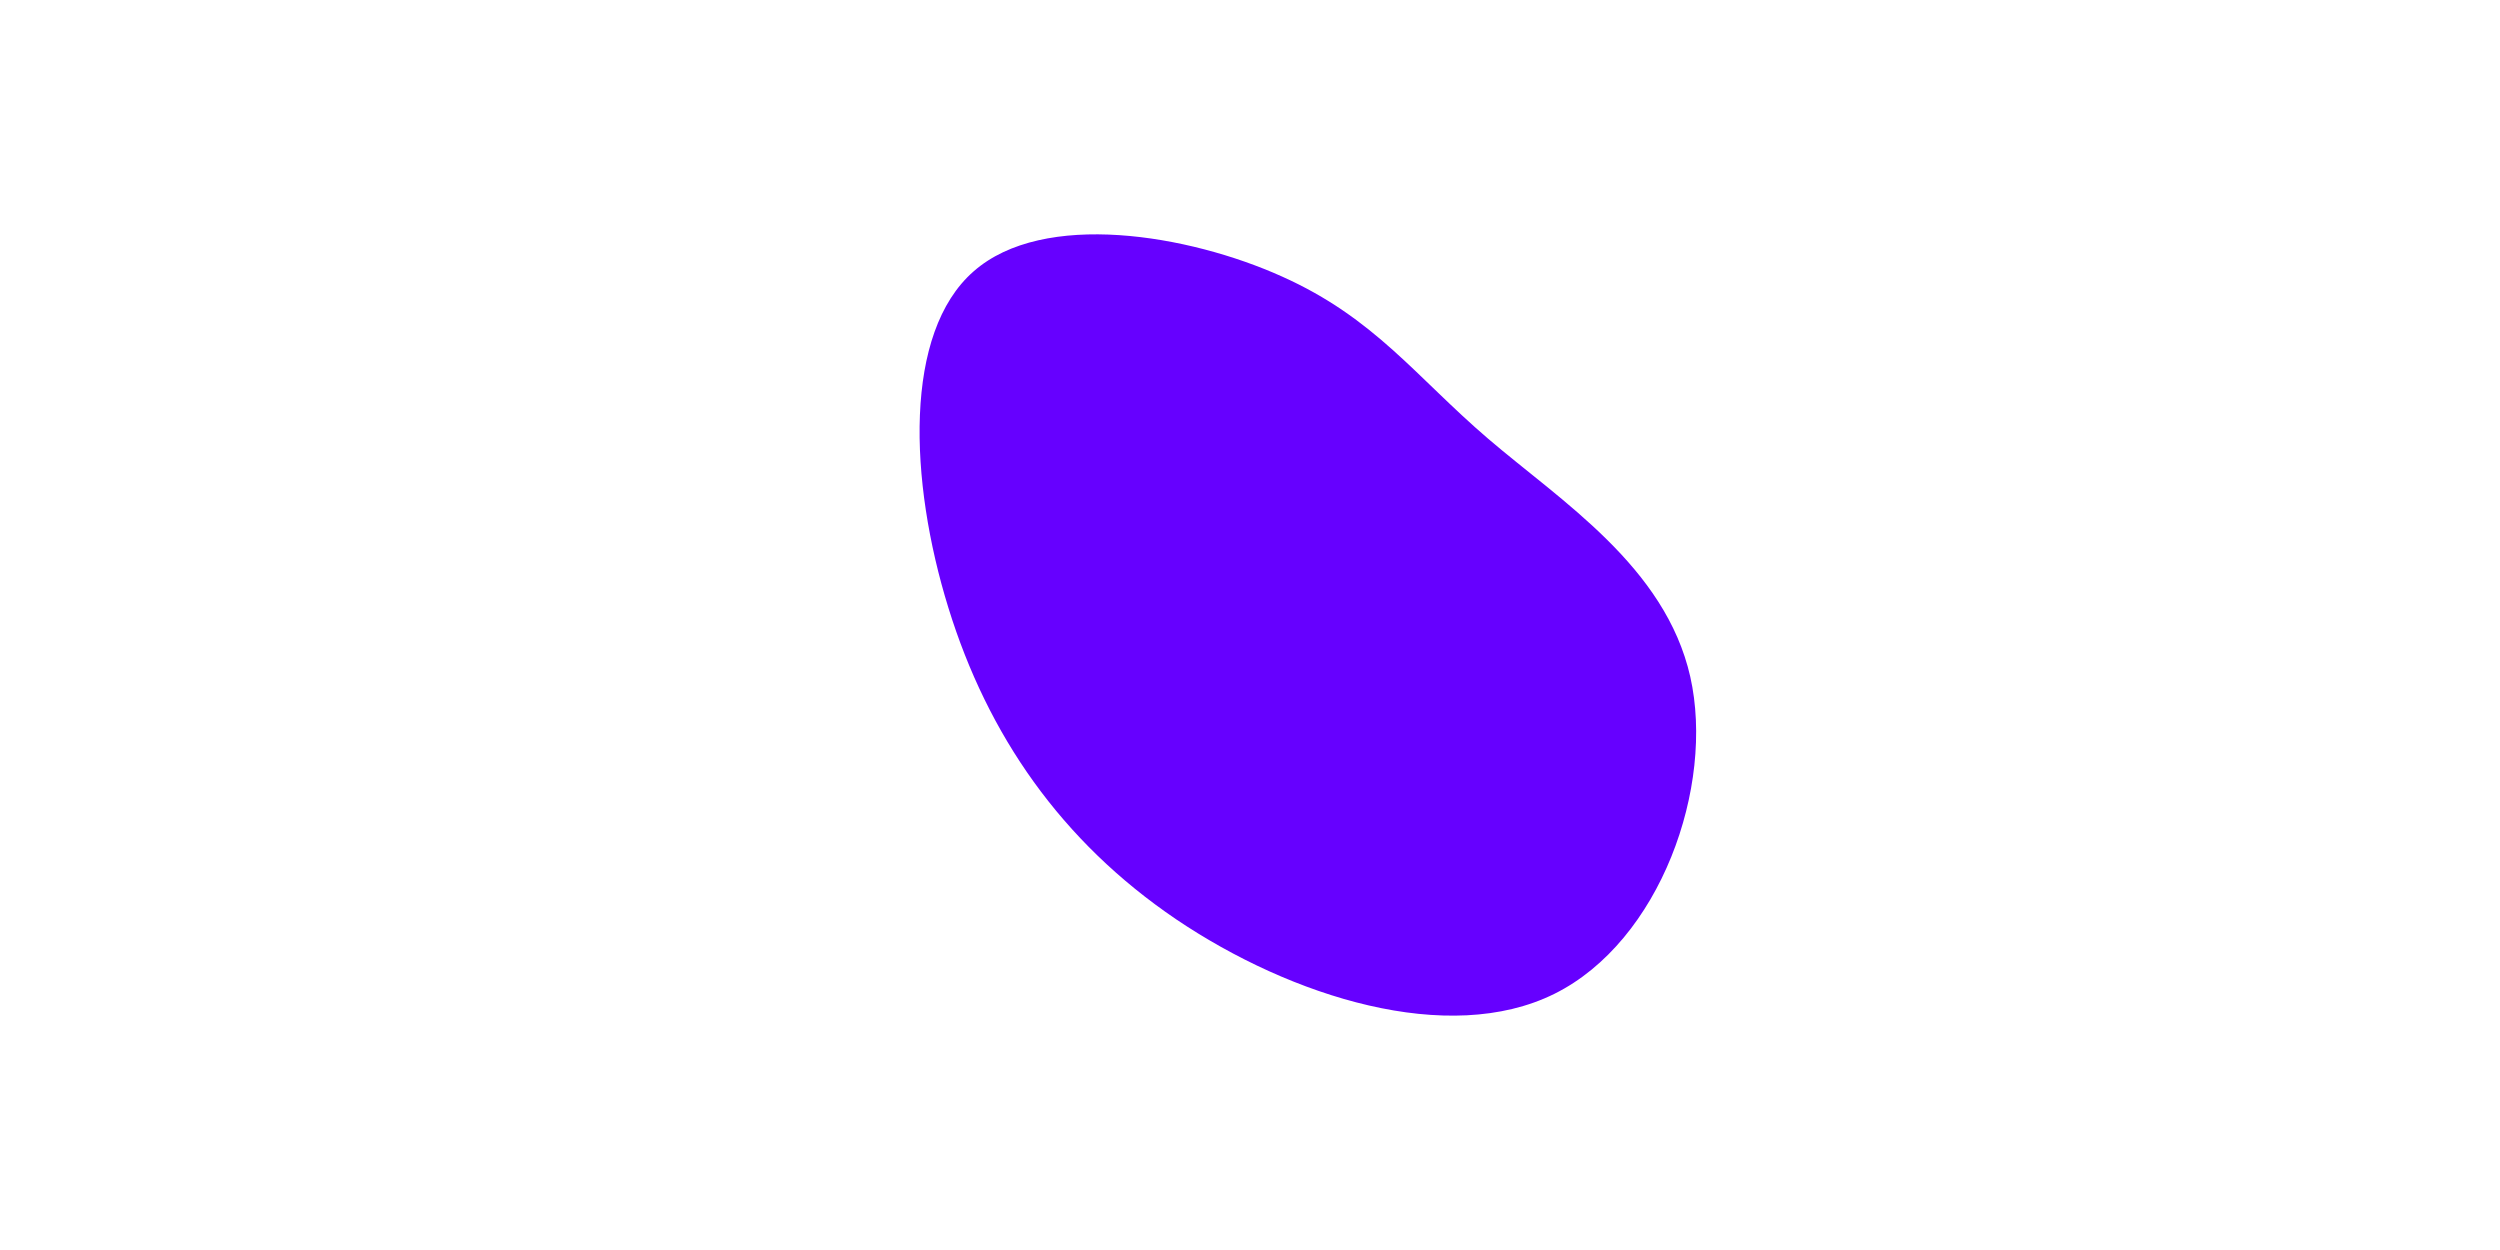 <svg id="visual" viewBox="0 0 910 540" width="800" height="400" xmlns="http://www.w3.org/2000/svg" xmlns:xlink="http://www.w3.org/1999/xlink" version="1.1"><g transform="translate(491.394 230.14)"><path d="M66.5 -40.6C97.9 -13.7 143 14.6 153.8 62.2C164.5 109.7 140.8 176.5 95.1 199.2C49.3 221.9 -18.5 200.6 -68.3 167C-118 133.3 -149.7 87.4 -166.7 32.4C-183.7 -22.5 -186.1 -86.4 -155.8 -112.9C-125.6 -139.5 -62.8 -128.8 -22.6 -110.7C17.6 -92.7 35.2 -67.4 66.5 -40.6" fill="#6600FF"></path></g></svg>